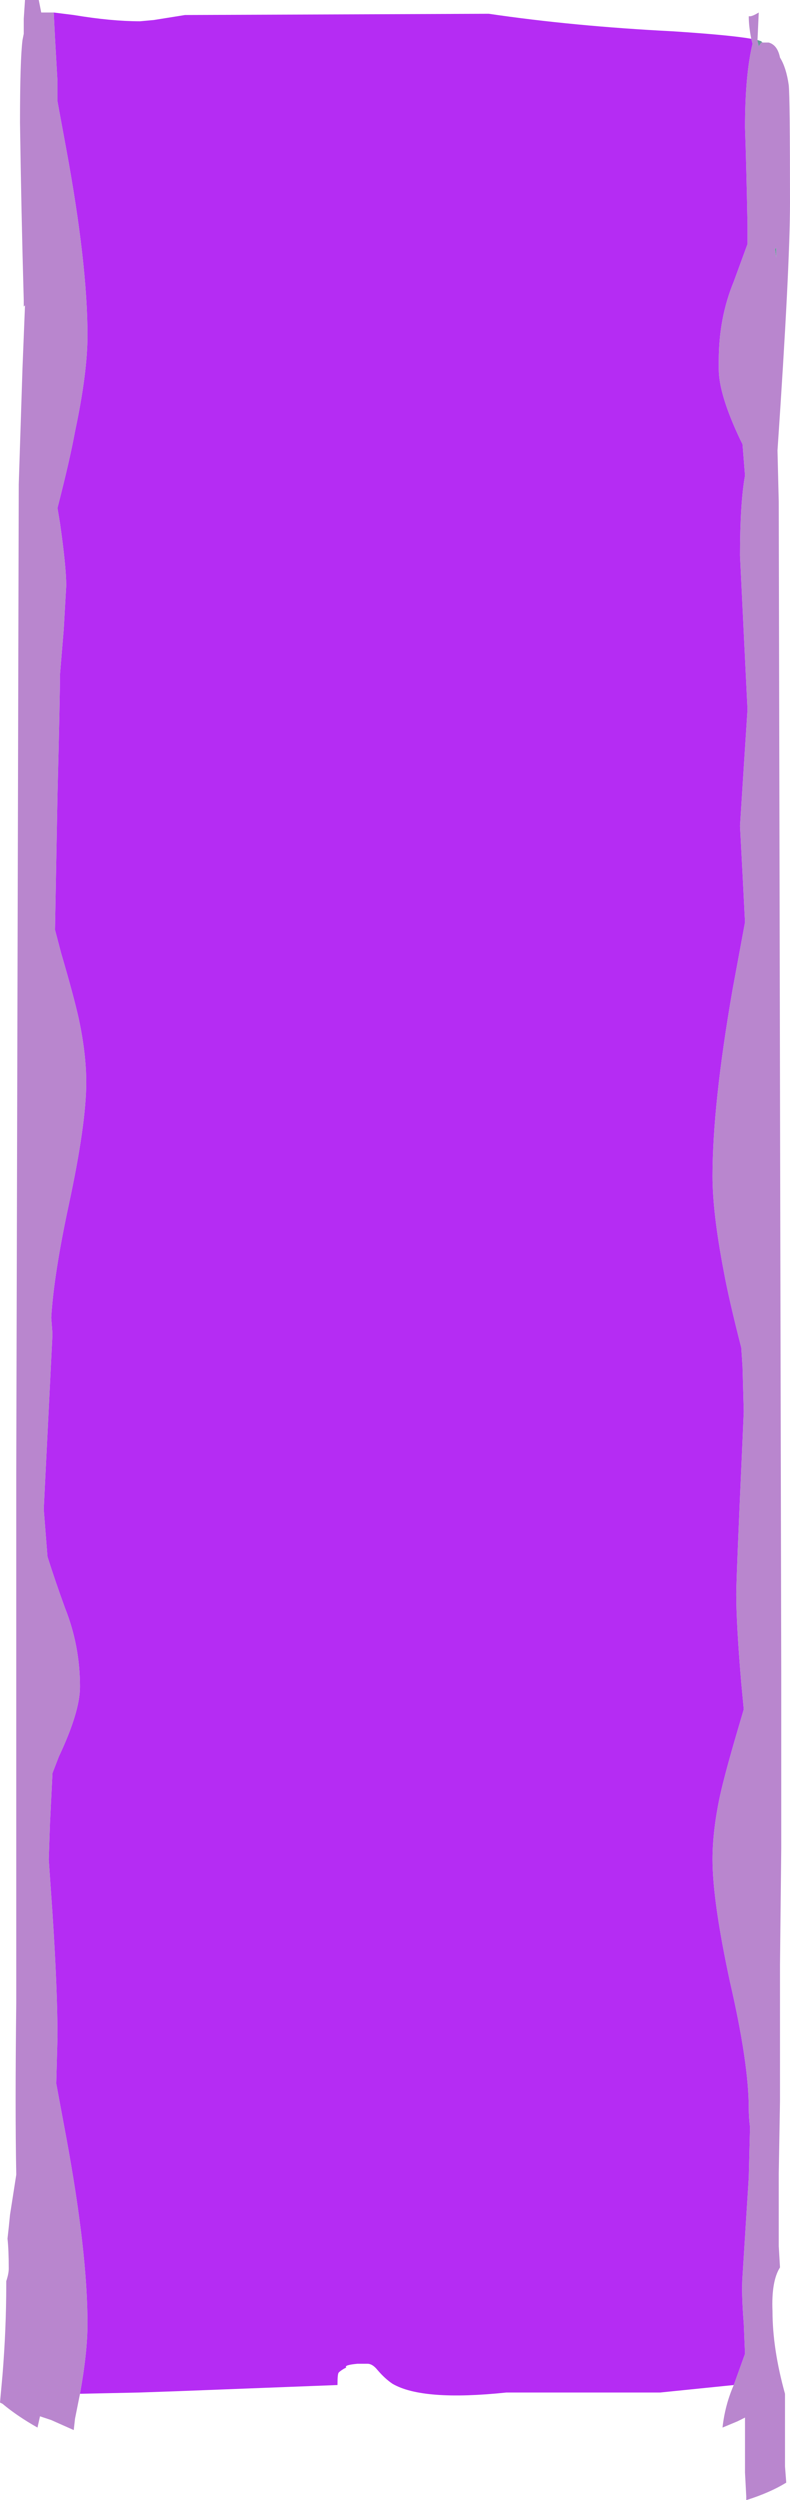<?xml version="1.0" encoding="UTF-8" standalone="no"?>
<svg xmlns:ffdec="https://www.free-decompiler.com/flash" xmlns:xlink="http://www.w3.org/1999/xlink" ffdec:objectType="frame" height="699.3px" width="221.2px" xmlns="http://www.w3.org/2000/svg">
  <g transform="matrix(1.0, 0.0, 0.0, 1.0, 110.6, 349.65)">
    <use ffdec:characterId="885" height="99.9" transform="matrix(7.0, 0.0, 0.0, 7.0, -110.6, -349.65)" width="31.6" xlink:href="#shape0"/>
  </g>
  <defs>
    <g id="shape0" transform="matrix(1.0, 0.0, 0.0, 1.0, 15.8, 49.95)">
      <path d="M14.25 -48.4 Q14.15 -48.9 14.15 -49.3 L14.2 -49.3 Q14.3 -49.3 14.55 -49.45 L14.5 -48.35 14.5 -48.3 14.55 -48.1 14.65 -48.25 14.7 -48.25 14.95 -48.25 Q15.3 -48.15 15.4 -47.65 15.65 -47.25 15.75 -46.55 15.8 -46.05 15.8 -41.85 15.8 -39.3 15.3 -31.95 L15.35 -29.9 15.45 16.9 15.45 23.9 15.4 28.55 15.4 34.0 15.35 36.9 15.35 39.8 15.4 40.65 Q15.05 41.2 15.1 42.4 15.1 43.9 15.6 45.7 L15.6 48.6 15.65 49.25 Q15.0 49.65 14.05 49.95 L14.05 49.8 14.0 48.85 14.0 46.65 13.7 46.8 13.1 47.05 Q13.2 46.15 13.55 45.35 L14.0 44.1 13.95 42.9 Q13.85 41.65 13.9 41.0 L14.15 37.05 14.2 35.05 Q14.15 34.65 14.15 34.3 14.15 32.5 13.4 29.25 12.7 26.0 12.7 24.35 12.7 23.2 13.0 21.8 13.2 20.9 13.7 19.2 L13.95 18.35 13.85 17.3 Q13.65 14.95 13.65 13.75 13.65 13.1 13.9 7.6 L13.95 6.45 13.9 4.65 13.85 3.9 Q13.35 1.95 13.15 0.85 12.7 -1.5 12.7 -2.95 12.7 -5.8 13.5 -10.4 L14.0 -13.1 13.9 -15.05 13.8 -16.95 13.95 -19.3 14.1 -21.6 13.95 -24.65 13.8 -27.75 Q13.8 -29.85 14.0 -30.95 L13.9 -32.2 13.8 -32.4 Q12.95 -34.2 12.95 -35.2 L12.95 -35.55 Q12.95 -37.25 13.55 -38.7 L14.1 -40.2 14.1 -40.95 Q14.05 -43.5 14.0 -44.85 14.0 -46.95 14.3 -48.2 L14.25 -48.4 M-13.65 -49.45 L-13.6 -48.45 -13.5 -46.7 -13.5 -45.9 -13.15 -44.0 Q-12.3 -39.4 -12.3 -36.55 -12.3 -35.05 -12.8 -32.7 -13.0 -31.6 -13.5 -29.65 L-13.4 -29.05 Q-13.15 -27.3 -13.15 -26.55 L-13.25 -24.8 -13.4 -23.0 Q-13.4 -22.1 -13.5 -18.2 L-13.6 -12.8 -13.35 -11.85 Q-12.85 -10.15 -12.65 -9.25 -12.35 -7.85 -12.35 -6.7 -12.35 -5.05 -13.05 -1.8 -13.65 1.0 -13.75 2.7 L-13.7 3.35 -14.05 10.35 -13.9 12.25 Q-13.6 13.2 -13.2 14.3 -12.6 15.8 -12.6 17.45 -12.6 18.45 -13.45 20.25 L-13.7 20.9 -13.8 22.9 -13.85 24.35 -13.7 26.5 Q-13.5 29.55 -13.5 31.45 L-13.55 33.3 -13.15 35.45 Q-12.3 40.05 -12.3 42.9 -12.3 44.05 -12.6 45.7 L-12.8 46.7 -12.85 47.15 Q-13.3 46.95 -13.75 46.75 L-14.2 46.6 -14.3 47.05 Q-15.1 46.6 -15.7 46.1 L-15.8 46.05 -15.7 44.95 Q-15.55 43.1 -15.55 41.35 L-15.55 41.2 Q-15.45 40.9 -15.45 40.7 -15.45 39.95 -15.5 39.5 L-15.45 39.05 -15.4 38.55 Q-15.25 37.6 -15.15 36.95 L-15.15 36.9 Q-15.2 34.4 -15.15 30.1 L-15.15 9.0 -15.05 -30.6 -14.9 -35.25 -14.8 -37.75 -14.85 -37.7 -14.85 -37.95 Q-14.95 -41.5 -15.0 -45.05 -15.0 -47.55 -14.9 -48.35 L-14.85 -48.6 -14.85 -49.2 -14.8 -49.95 -14.25 -49.95 -14.15 -49.45 -13.65 -49.45 M15.25 -39.65 L15.25 -40.05 15.2 -40.0 15.25 -39.65" fill="#b986ce" fill-rule="evenodd" stroke="none"/>
      <path d="M14.7 -48.25 L14.65 -48.25 14.55 -48.1 14.5 -48.3 14.5 -48.35 14.65 -48.3 14.7 -48.25 M15.25 -39.65 L15.2 -40.0 15.25 -40.05 15.25 -39.65" fill="#669999" fill-rule="evenodd" stroke="none"/>
      <path d="M14.25 -48.4 L14.3 -48.2 Q14.0 -46.95 14.0 -44.85 14.05 -43.5 14.1 -40.95 L14.1 -40.2 13.55 -38.7 Q12.95 -37.25 12.95 -35.55 L12.95 -35.2 Q12.95 -34.2 13.8 -32.4 L13.9 -32.2 14.0 -30.95 Q13.8 -29.85 13.8 -27.75 L13.95 -24.65 14.1 -21.6 13.95 -19.3 13.8 -16.95 13.9 -15.05 14.0 -13.1 13.5 -10.4 Q12.7 -5.8 12.7 -2.95 12.7 -1.5 13.15 0.85 13.35 1.95 13.85 3.9 L13.9 4.65 13.95 6.45 13.9 7.6 Q13.65 13.1 13.65 13.75 13.65 14.95 13.85 17.3 L13.95 18.35 13.7 19.2 Q13.2 20.9 13.0 21.8 12.7 23.2 12.7 24.35 12.7 26.0 13.4 29.25 14.15 32.5 14.15 34.3 14.15 34.65 14.2 35.05 L14.15 37.05 13.9 41.0 Q13.85 41.65 13.95 42.9 L14.0 44.1 13.55 45.35 10.6 45.65 4.45 45.65 Q1.1 46.0 -0.1 45.3 -0.4 45.1 -0.7 44.75 -0.9 44.5 -1.1 44.5 L-1.5 44.5 Q-2.05 44.55 -1.95 44.65 -2.15 44.75 -2.25 44.85 -2.3 44.9 -2.3 45.3 L-2.3 45.35 -8.8 45.6 -10.25 45.65 -12.6 45.7 Q-12.3 44.05 -12.3 42.9 -12.3 40.05 -13.15 35.45 L-13.55 33.3 -13.5 31.45 Q-13.5 29.55 -13.7 26.5 L-13.85 24.35 -13.8 22.9 -13.7 20.9 -13.45 20.25 Q-12.6 18.45 -12.6 17.45 -12.6 15.8 -13.2 14.3 -13.6 13.2 -13.9 12.25 L-14.05 10.35 -13.7 3.35 -13.75 2.7 Q-13.65 1.0 -13.05 -1.8 -12.35 -5.05 -12.35 -6.7 -12.35 -7.85 -12.65 -9.25 -12.85 -10.15 -13.35 -11.85 L-13.6 -12.8 -13.5 -18.2 Q-13.4 -22.1 -13.4 -23.0 L-13.25 -24.8 -13.15 -26.55 Q-13.15 -27.3 -13.4 -29.05 L-13.5 -29.65 Q-13.0 -31.6 -12.8 -32.7 -12.3 -35.05 -12.3 -36.55 -12.3 -39.4 -13.15 -44.0 L-13.5 -45.9 -13.5 -46.7 -13.6 -48.45 -13.65 -49.45 -12.85 -49.35 Q-11.35 -49.1 -10.2 -49.1 L-9.65 -49.15 -8.4 -49.35 3.75 -49.4 Q7.15 -48.9 11.1 -48.7 13.4 -48.55 14.25 -48.4" fill="#b52cf3" fill-rule="evenodd" stroke="none"/>
    </g>
  </defs>
</svg>

